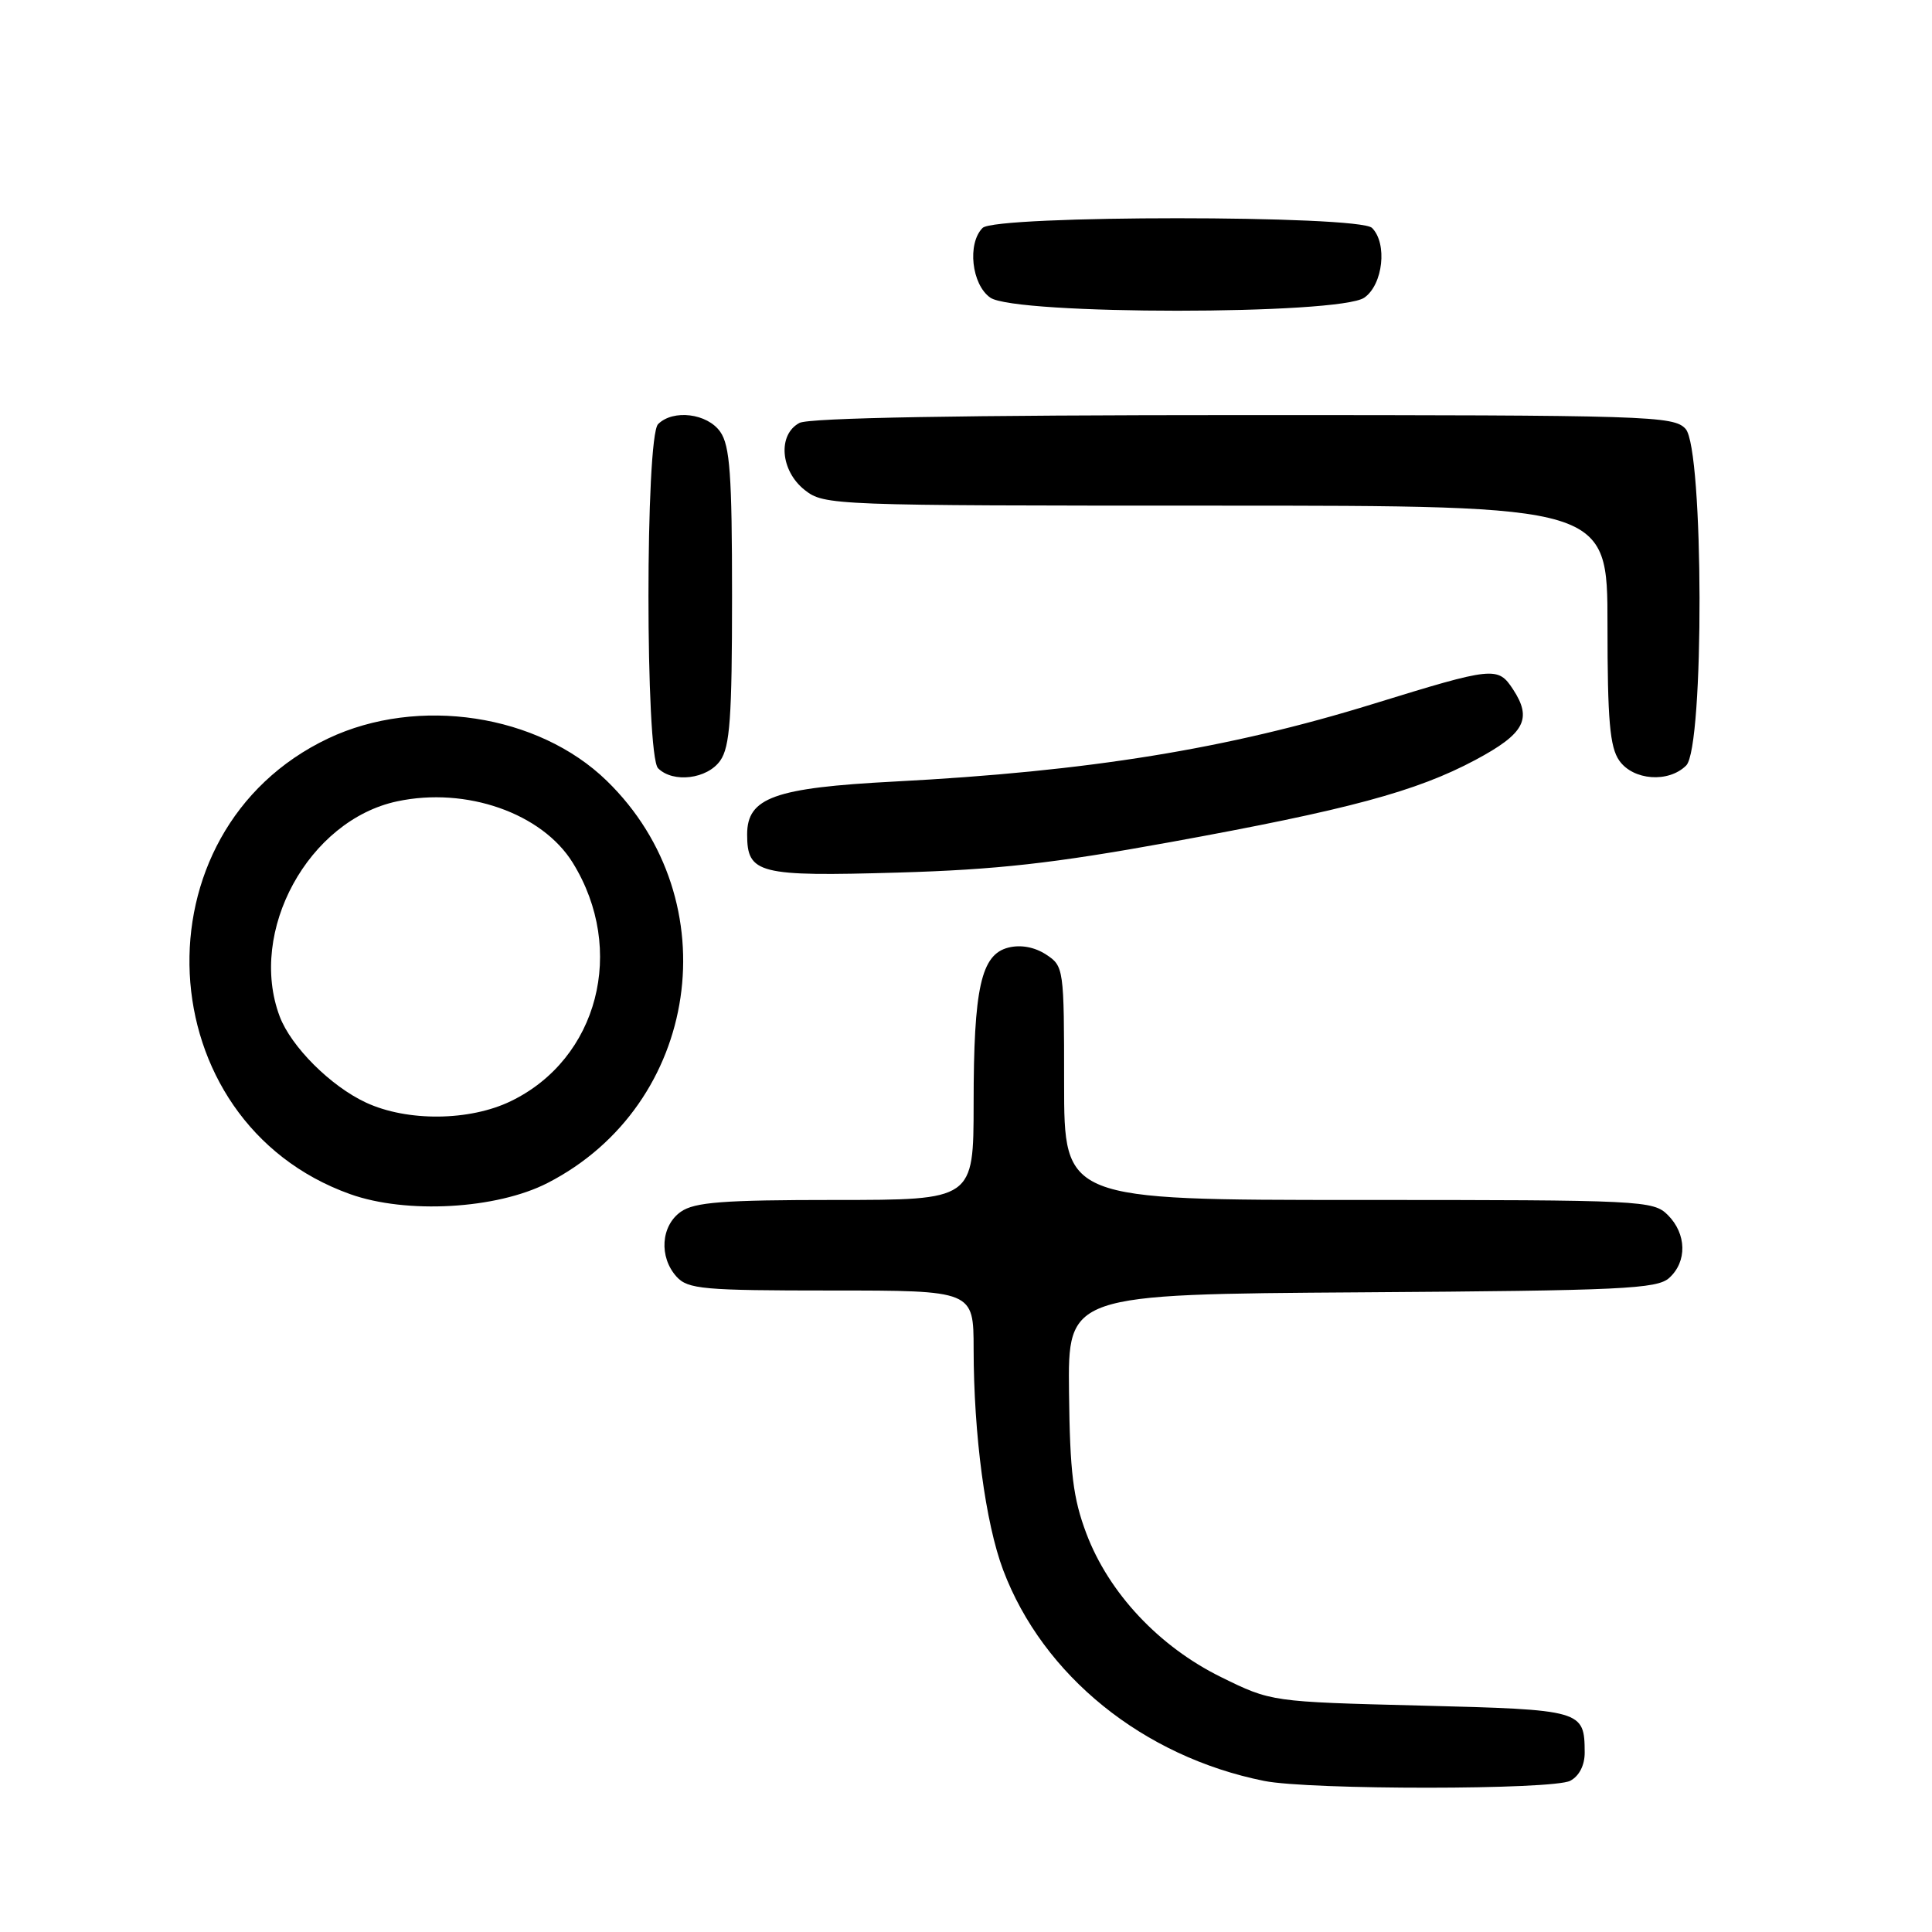 <?xml version="1.0" encoding="UTF-8" standalone="no"?>
<!DOCTYPE svg PUBLIC "-//W3C//DTD SVG 1.1//EN" "http://www.w3.org/Graphics/SVG/1.1/DTD/svg11.dtd" >
<svg xmlns="http://www.w3.org/2000/svg" xmlns:xlink="http://www.w3.org/1999/xlink" version="1.1" viewBox="0 0 256 256">
 <g >
 <path fill="currentColor"
d=" M 208.07 235.96 C 209.26 235.33 209.99 233.89 209.98 232.21 C 209.95 226.61 209.71 226.54 188.27 226.00 C 168.45 225.50 168.45 225.50 161.79 222.22 C 153.58 218.18 146.93 211.09 143.95 203.20 C 142.19 198.54 141.77 195.13 141.65 184.50 C 141.50 171.50 141.50 171.50 180.43 171.24 C 214.91 171.01 219.58 170.79 221.18 169.33 C 223.57 167.17 223.49 163.49 221.00 161.00 C 219.07 159.07 217.67 159.00 180.00 159.00 C 141.00 159.00 141.00 159.00 141.00 143.52 C 141.00 128.30 140.96 128.02 138.61 126.48 C 137.09 125.49 135.26 125.15 133.62 125.56 C 130.00 126.47 129.01 130.88 129.01 146.25 C 129.00 159.00 129.00 159.00 110.72 159.00 C 95.80 159.00 92.04 159.29 90.22 160.56 C 87.57 162.42 87.29 166.56 89.65 169.17 C 91.15 170.82 93.17 171.00 110.15 171.00 C 129.00 171.00 129.00 171.00 129.01 178.75 C 129.02 190.13 130.58 201.81 132.92 208.03 C 138.20 222.03 151.47 232.76 167.50 235.98 C 173.52 237.19 205.80 237.18 208.07 235.96 Z  M 72.54 156.76 C 92.74 146.41 96.73 119.33 80.39 103.45 C 71.31 94.62 55.40 92.21 43.50 97.84 C 17.61 110.11 19.47 148.61 46.40 158.23 C 53.85 160.89 65.78 160.22 72.54 156.76 Z  M 155.00 111.60 C 178.70 107.29 187.65 104.88 195.49 100.70 C 202.02 97.21 203.06 95.27 200.49 91.35 C 198.48 88.28 197.93 88.34 181.99 93.26 C 162.69 99.23 144.30 102.21 118.50 103.56 C 102.61 104.39 99.00 105.69 99.00 110.56 C 99.00 115.78 100.48 116.16 119.00 115.62 C 132.05 115.24 139.58 114.40 155.00 111.60 Z  M 95.44 100.78 C 96.72 98.95 97.00 95.08 97.00 79.00 C 97.00 62.92 96.72 59.05 95.44 57.22 C 93.73 54.77 89.19 54.21 87.20 56.20 C 85.50 57.90 85.50 100.10 87.20 101.80 C 89.19 103.79 93.73 103.23 95.44 100.78 Z  M 223.43 101.43 C 225.84 99.02 225.76 59.50 223.35 56.83 C 221.78 55.10 218.64 55.00 164.78 55.00 C 127.46 55.00 107.20 55.36 105.93 56.04 C 103.02 57.59 103.40 62.38 106.63 64.93 C 109.22 66.96 110.18 67.00 161.13 67.00 C 213.00 67.00 213.00 67.00 213.00 82.78 C 213.00 95.44 213.31 98.99 214.56 100.78 C 216.41 103.42 221.10 103.76 223.43 101.43 Z  M 180.78 39.44 C 183.26 37.71 183.86 32.26 181.80 30.20 C 180.09 28.49 131.91 28.49 130.20 30.20 C 128.14 32.26 128.74 37.71 131.22 39.44 C 134.52 41.75 177.48 41.75 180.78 39.44 Z  M 48.50 146.10 C 43.82 143.93 38.57 138.69 37.06 134.68 C 32.82 123.42 40.87 108.68 52.63 106.18 C 61.79 104.23 71.83 107.75 75.90 114.33 C 83.02 125.86 79.26 140.31 67.69 145.91 C 62.22 148.56 53.97 148.64 48.50 146.10 Z "/>
</g>
</svg>